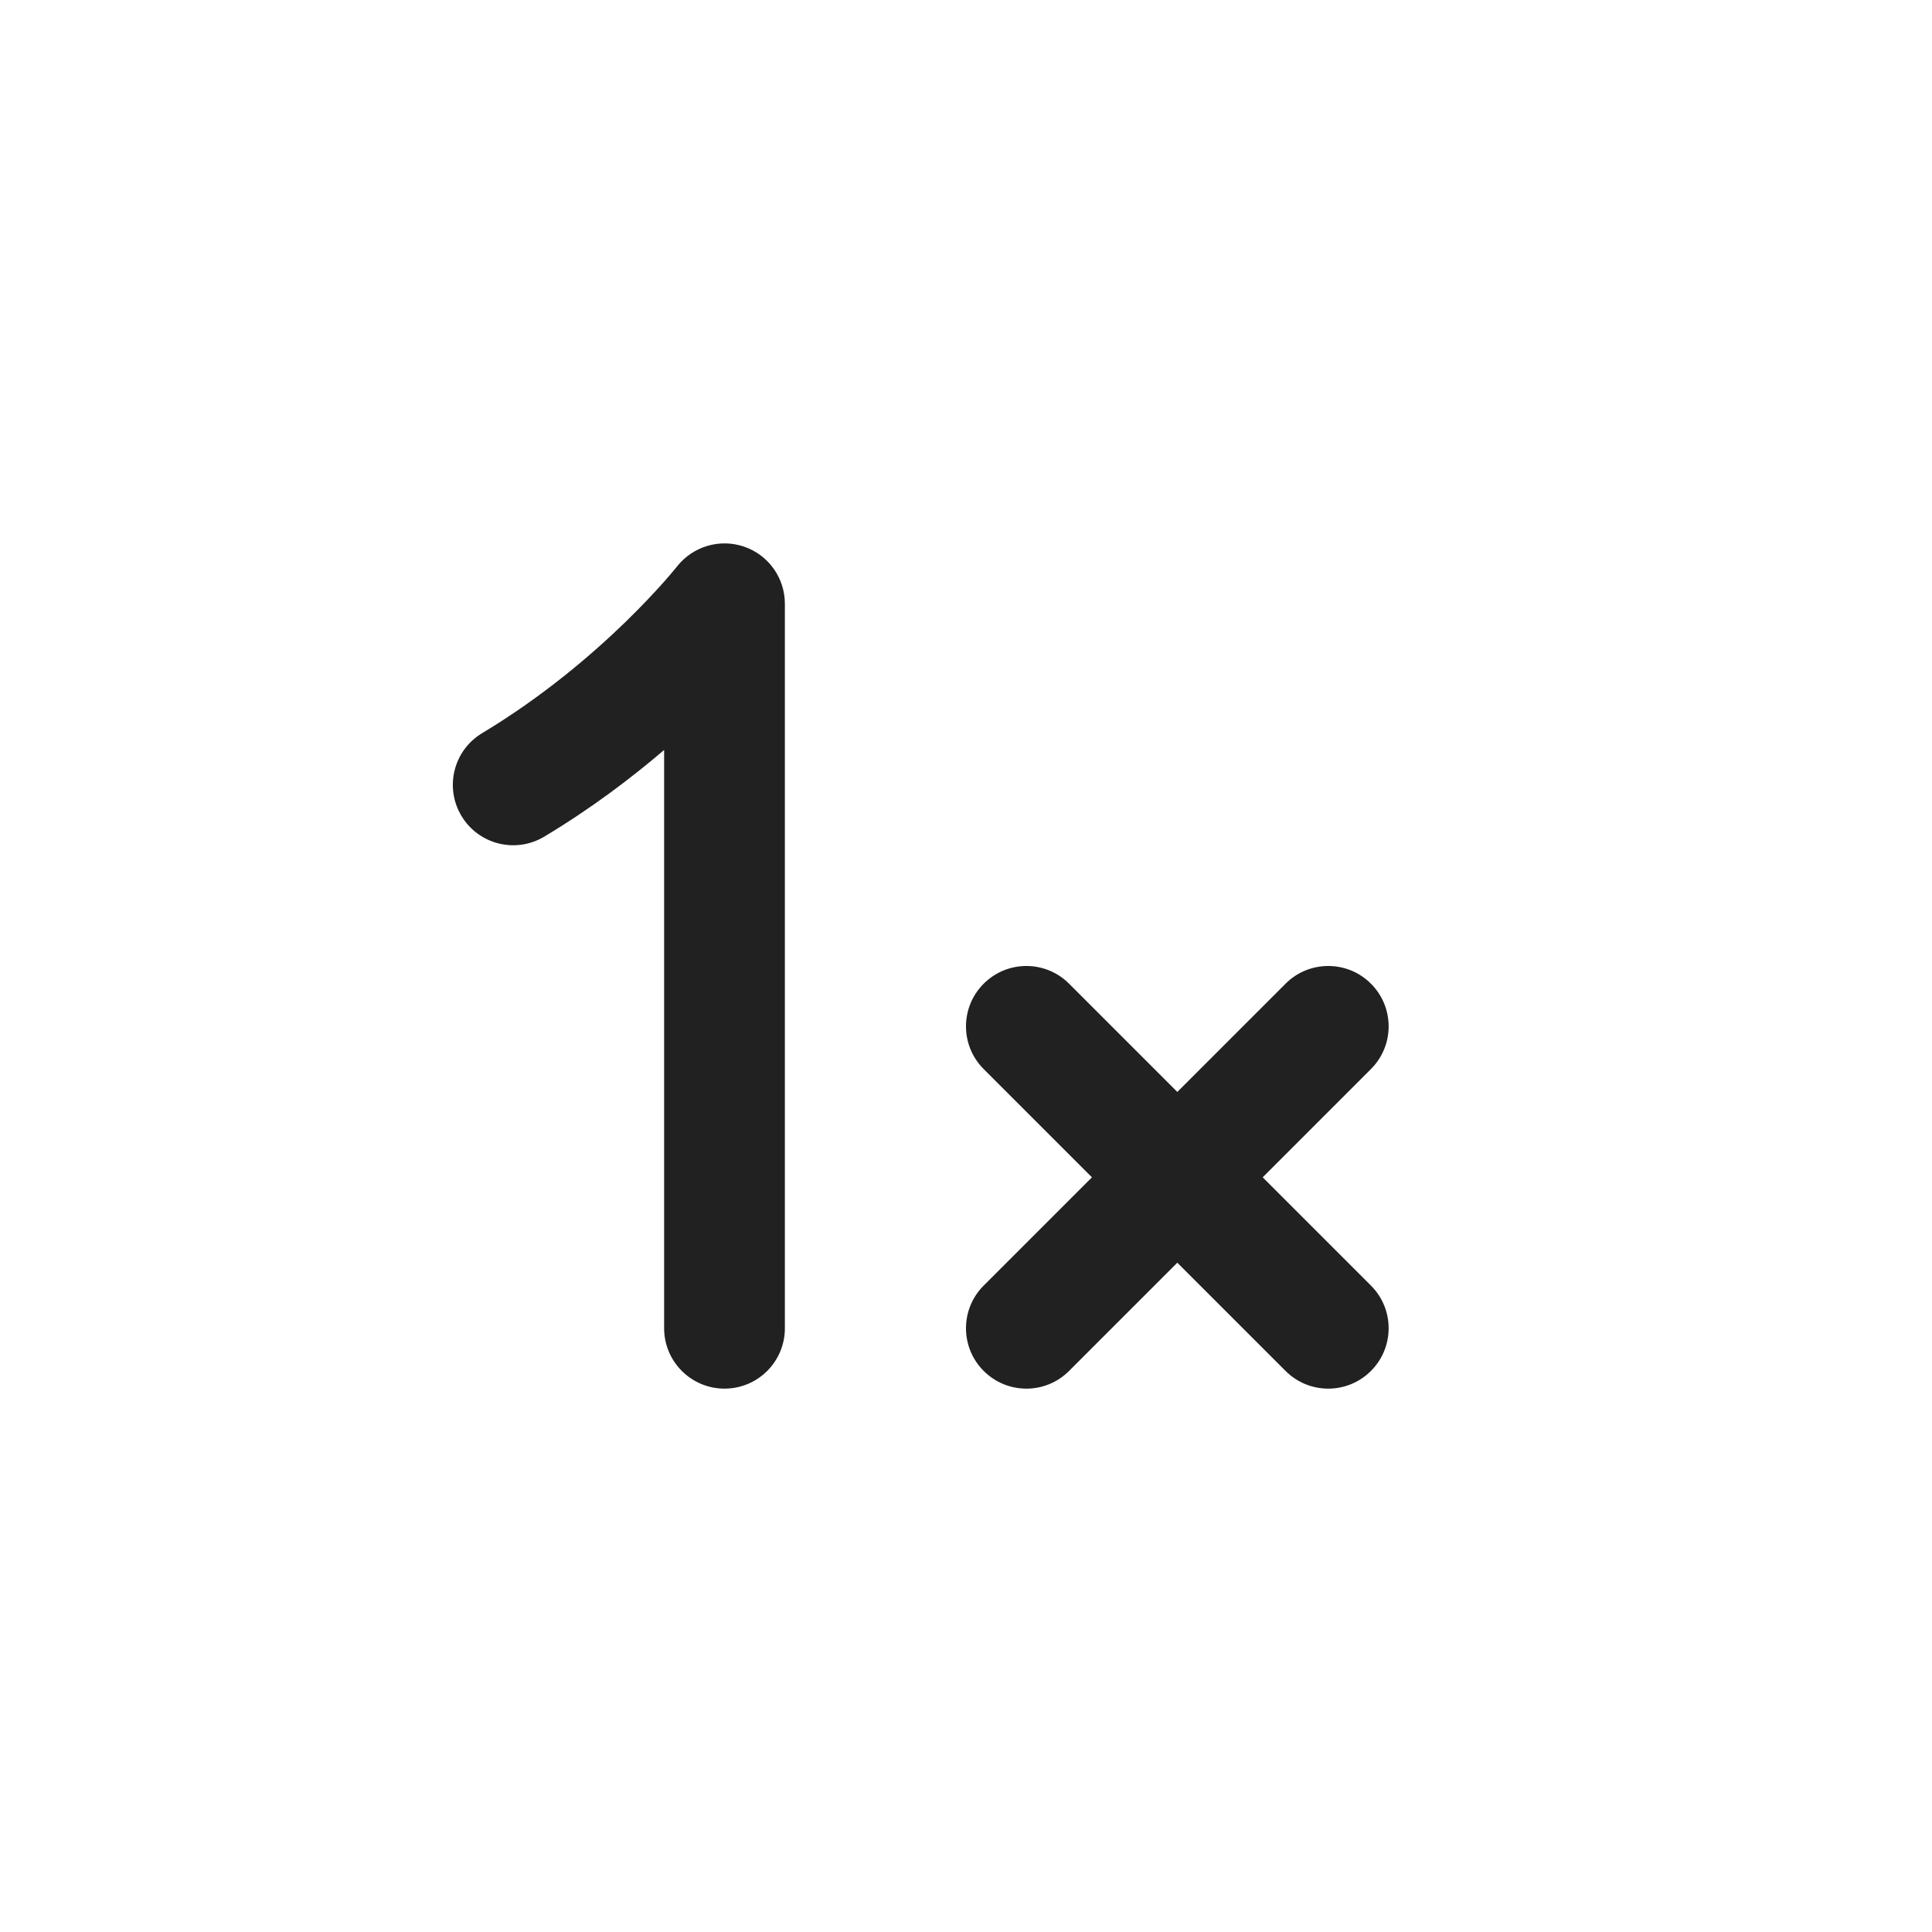 <svg width="32" height="32" viewBox="0 0 32 32" fill="none" xmlns="http://www.w3.org/2000/svg">
<path d="M13 10C13 9.574 12.73 9.194 12.327 9.055C11.924 8.916 11.477 9.048 11.213 9.383L11.206 9.392C11.199 9.401 11.186 9.416 11.169 9.437C11.135 9.478 11.081 9.542 11.009 9.624C10.864 9.787 10.647 10.022 10.366 10.296C9.8 10.846 8.985 11.543 7.986 12.143C7.512 12.427 7.359 13.041 7.643 13.514C7.927 13.988 8.541 14.142 9.015 13.857C9.783 13.397 10.45 12.892 11 12.422V22C11 22.552 11.448 23 12 23C12.553 23 13 22.552 13 22V10ZM17.707 16.293C17.317 15.902 16.684 15.902 16.293 16.293C15.902 16.683 15.902 17.317 16.293 17.707L18.086 19.5L16.293 21.293C15.902 21.683 15.902 22.317 16.293 22.707C16.684 23.098 17.317 23.098 17.707 22.707L19.5 20.914L21.293 22.707C21.683 23.098 22.317 23.098 22.707 22.707C23.098 22.317 23.098 21.683 22.707 21.293L20.914 19.5L22.707 17.707C23.098 17.317 23.098 16.683 22.707 16.293C22.317 15.902 21.683 15.902 21.293 16.293L19.5 18.086L17.707 16.293Z" fill="#212121"/>
</svg>
